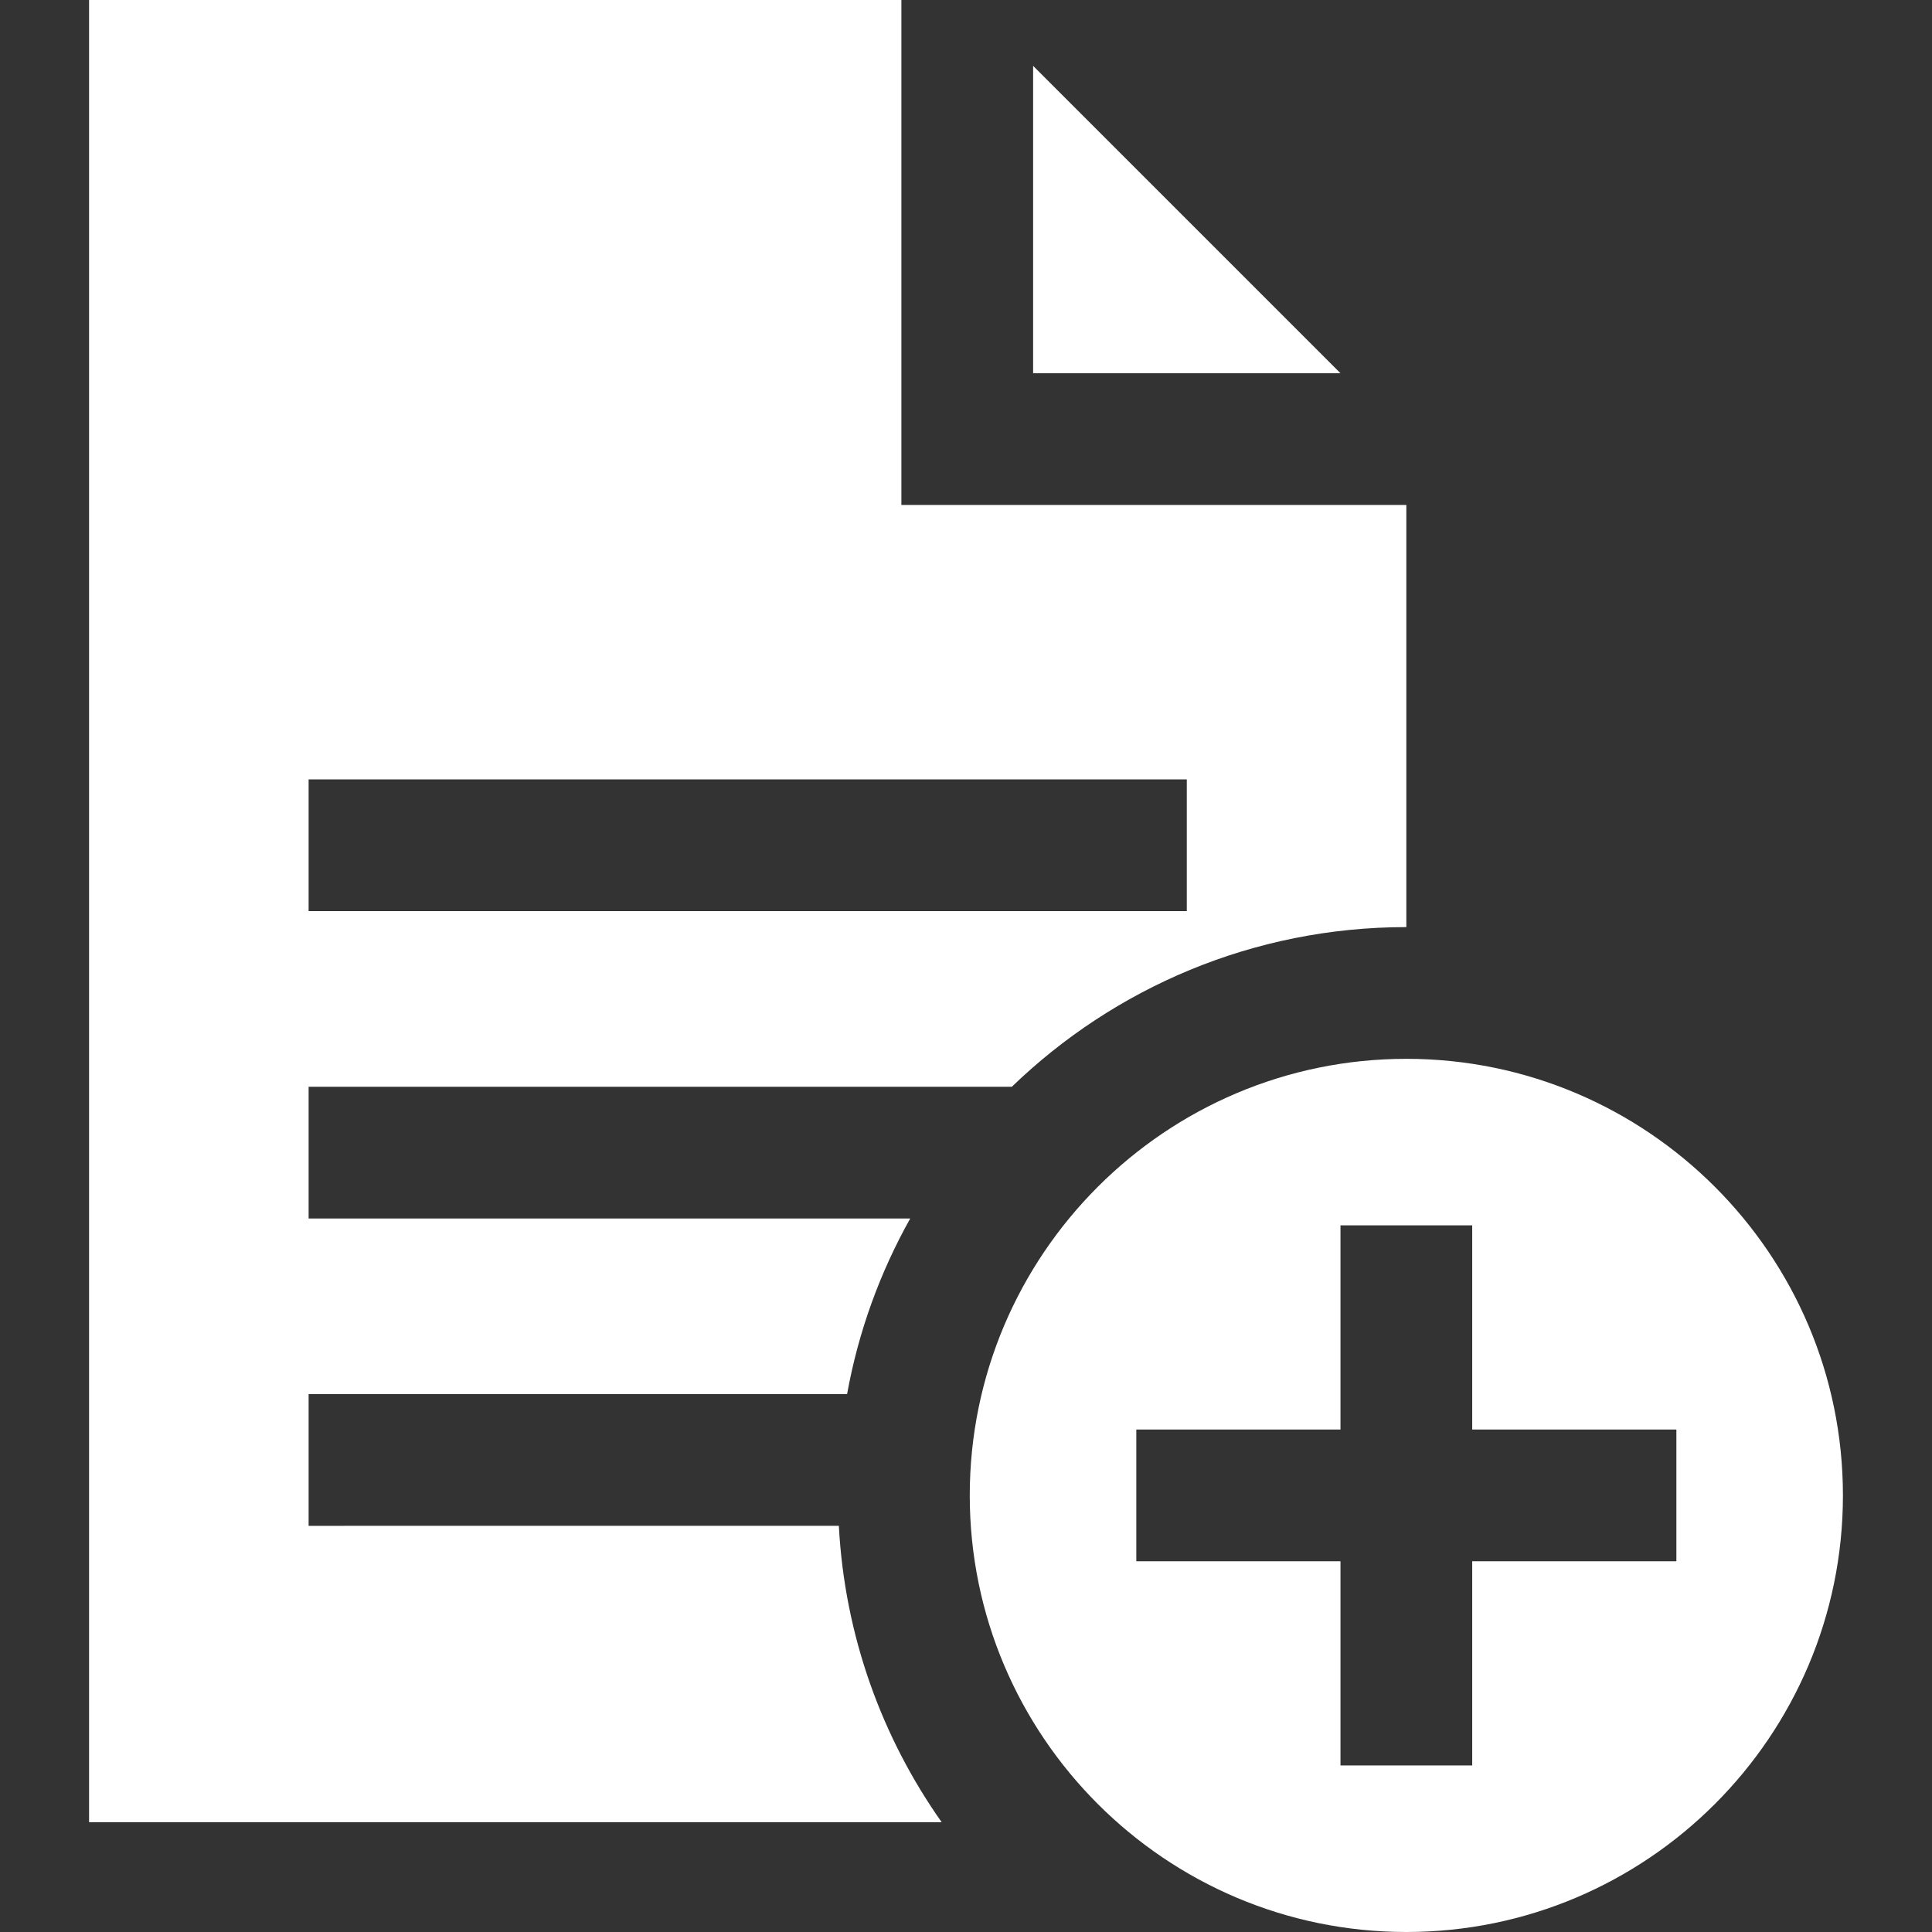 <?xml version="1.0"?>
<svg xmlns="http://www.w3.org/2000/svg" xmlns:xlink="http://www.w3.org/1999/xlink" version="1.1" id="Layer_1" x="0px" y="0px" viewBox="0 0 440 440" style="enable-background:new 0 0 440 440;" xml:space="preserve" width="512px" height="512px" class=""><rect x="0" y="0" width="440" height="440" fill="#333333" stroke="none"/><g><g>
	<path d="M320.285,241.141c-54.826,0-99.43,44.604-99.43,99.429S265.459,440,320.285,440s99.43-44.604,99.43-99.43   S375.111,241.141,320.285,241.141z M381.785,355.57h-46.5v46.5h-30v-46.5h-46.5v-30h46.5v-46.5h30v46.5h46.5V355.57z" data-original="#000000" class="active-path" data-old_color="#000000" fill="#FFFFFF"/>
	<polygon points="235.285,15 235.285,85 305.285,85  " data-original="#000000" class="active-path" data-old_color="#000000" fill="#FFFFFF"/>
	<path d="M70.285,347.5v-30h122.632c2.58-14.281,7.517-27.75,14.382-40H70.285v-30h160.154   c23.296-22.496,54.981-36.359,89.846-36.359l0-96.141h-115V0h-185v415h194.179c-13.613-19.299-22.095-42.465-23.422-67.5H70.285z    M70.285,177.5h200v30h-200V177.5z" data-original="#000000" class="active-path" data-old_color="#000000" fill="#FFFFFF"/>
</g></g> </svg>
